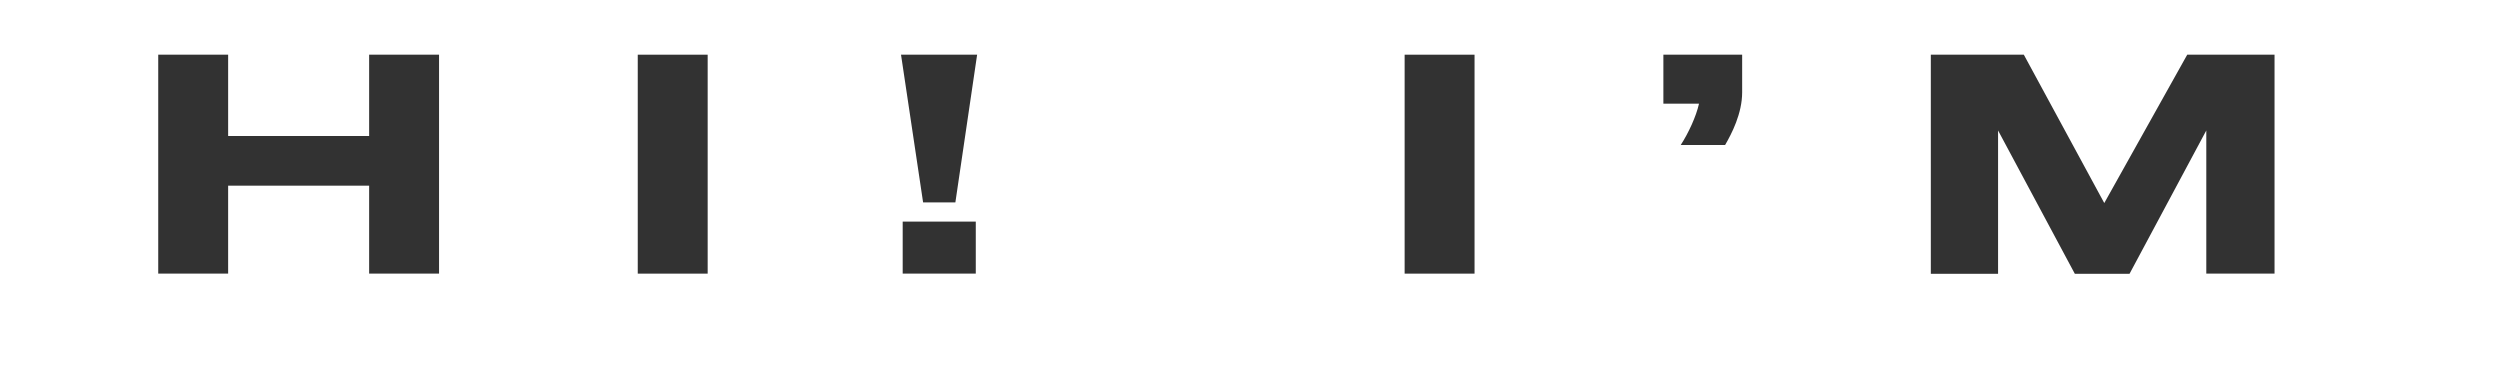 <?xml version="1.0" encoding="utf-8"?>
<!-- Generator: Adobe Illustrator 24.0.1, SVG Export Plug-In . SVG Version: 6.00 Build 0)  -->
<svg class="hi-svg" version="1.1" id="Layer_1" xmlns="http://www.w3.org/2000/svg" xmlns:xlink="http://www.w3.org/1999/xlink" x="0px" y="0px"
	 viewBox="0 0 149.47 22.66" enable-background="new 0 0 149.47 22.66" xml:space="preserve">
<g>
	<g>
		<path fill="#323232" d="M9.46,3.27h4.18v4.86h8.43V3.27h4.18v13.09h-4.18V11.1h-8.43v5.26H9.46V3.27z"/>
	</g>
	<g>
		<path fill="#323232" d="M42.31,16.36h-4.18V3.27h4.18V16.36z"/>
	</g>
	<g>
		<path fill="#323232" d="M58.42,3.27l-1.3,8.83h-1.93l-1.32-8.83H58.42z M58.34,16.36h-4.37v-3.11h4.37V16.36z"/>
	</g>
	<g>
		<path fill="#323232" d="M88.16,16.36h-4.18V3.27h4.18V16.36z"/>
	</g>
	<g>
		<path fill="#323232" d="M100.48,8.68c0.47-0.72,0.93-1.72,1.1-2.48h-2.13V3.27h4.71v2.25c0,1.27-0.63,2.48-1.02,3.15H100.48z"/>
	</g>
	<g>
		<path fill="#323232" d="M115.43,3.27h5.57l4.81,8.87l4.96-8.87h5.22v13.09h-4.08V7.8l-4.59,8.57h-3.27l-4.59-8.57v8.57h-4.02V3.27
			z"/>
	</g>
</g>
</svg>
